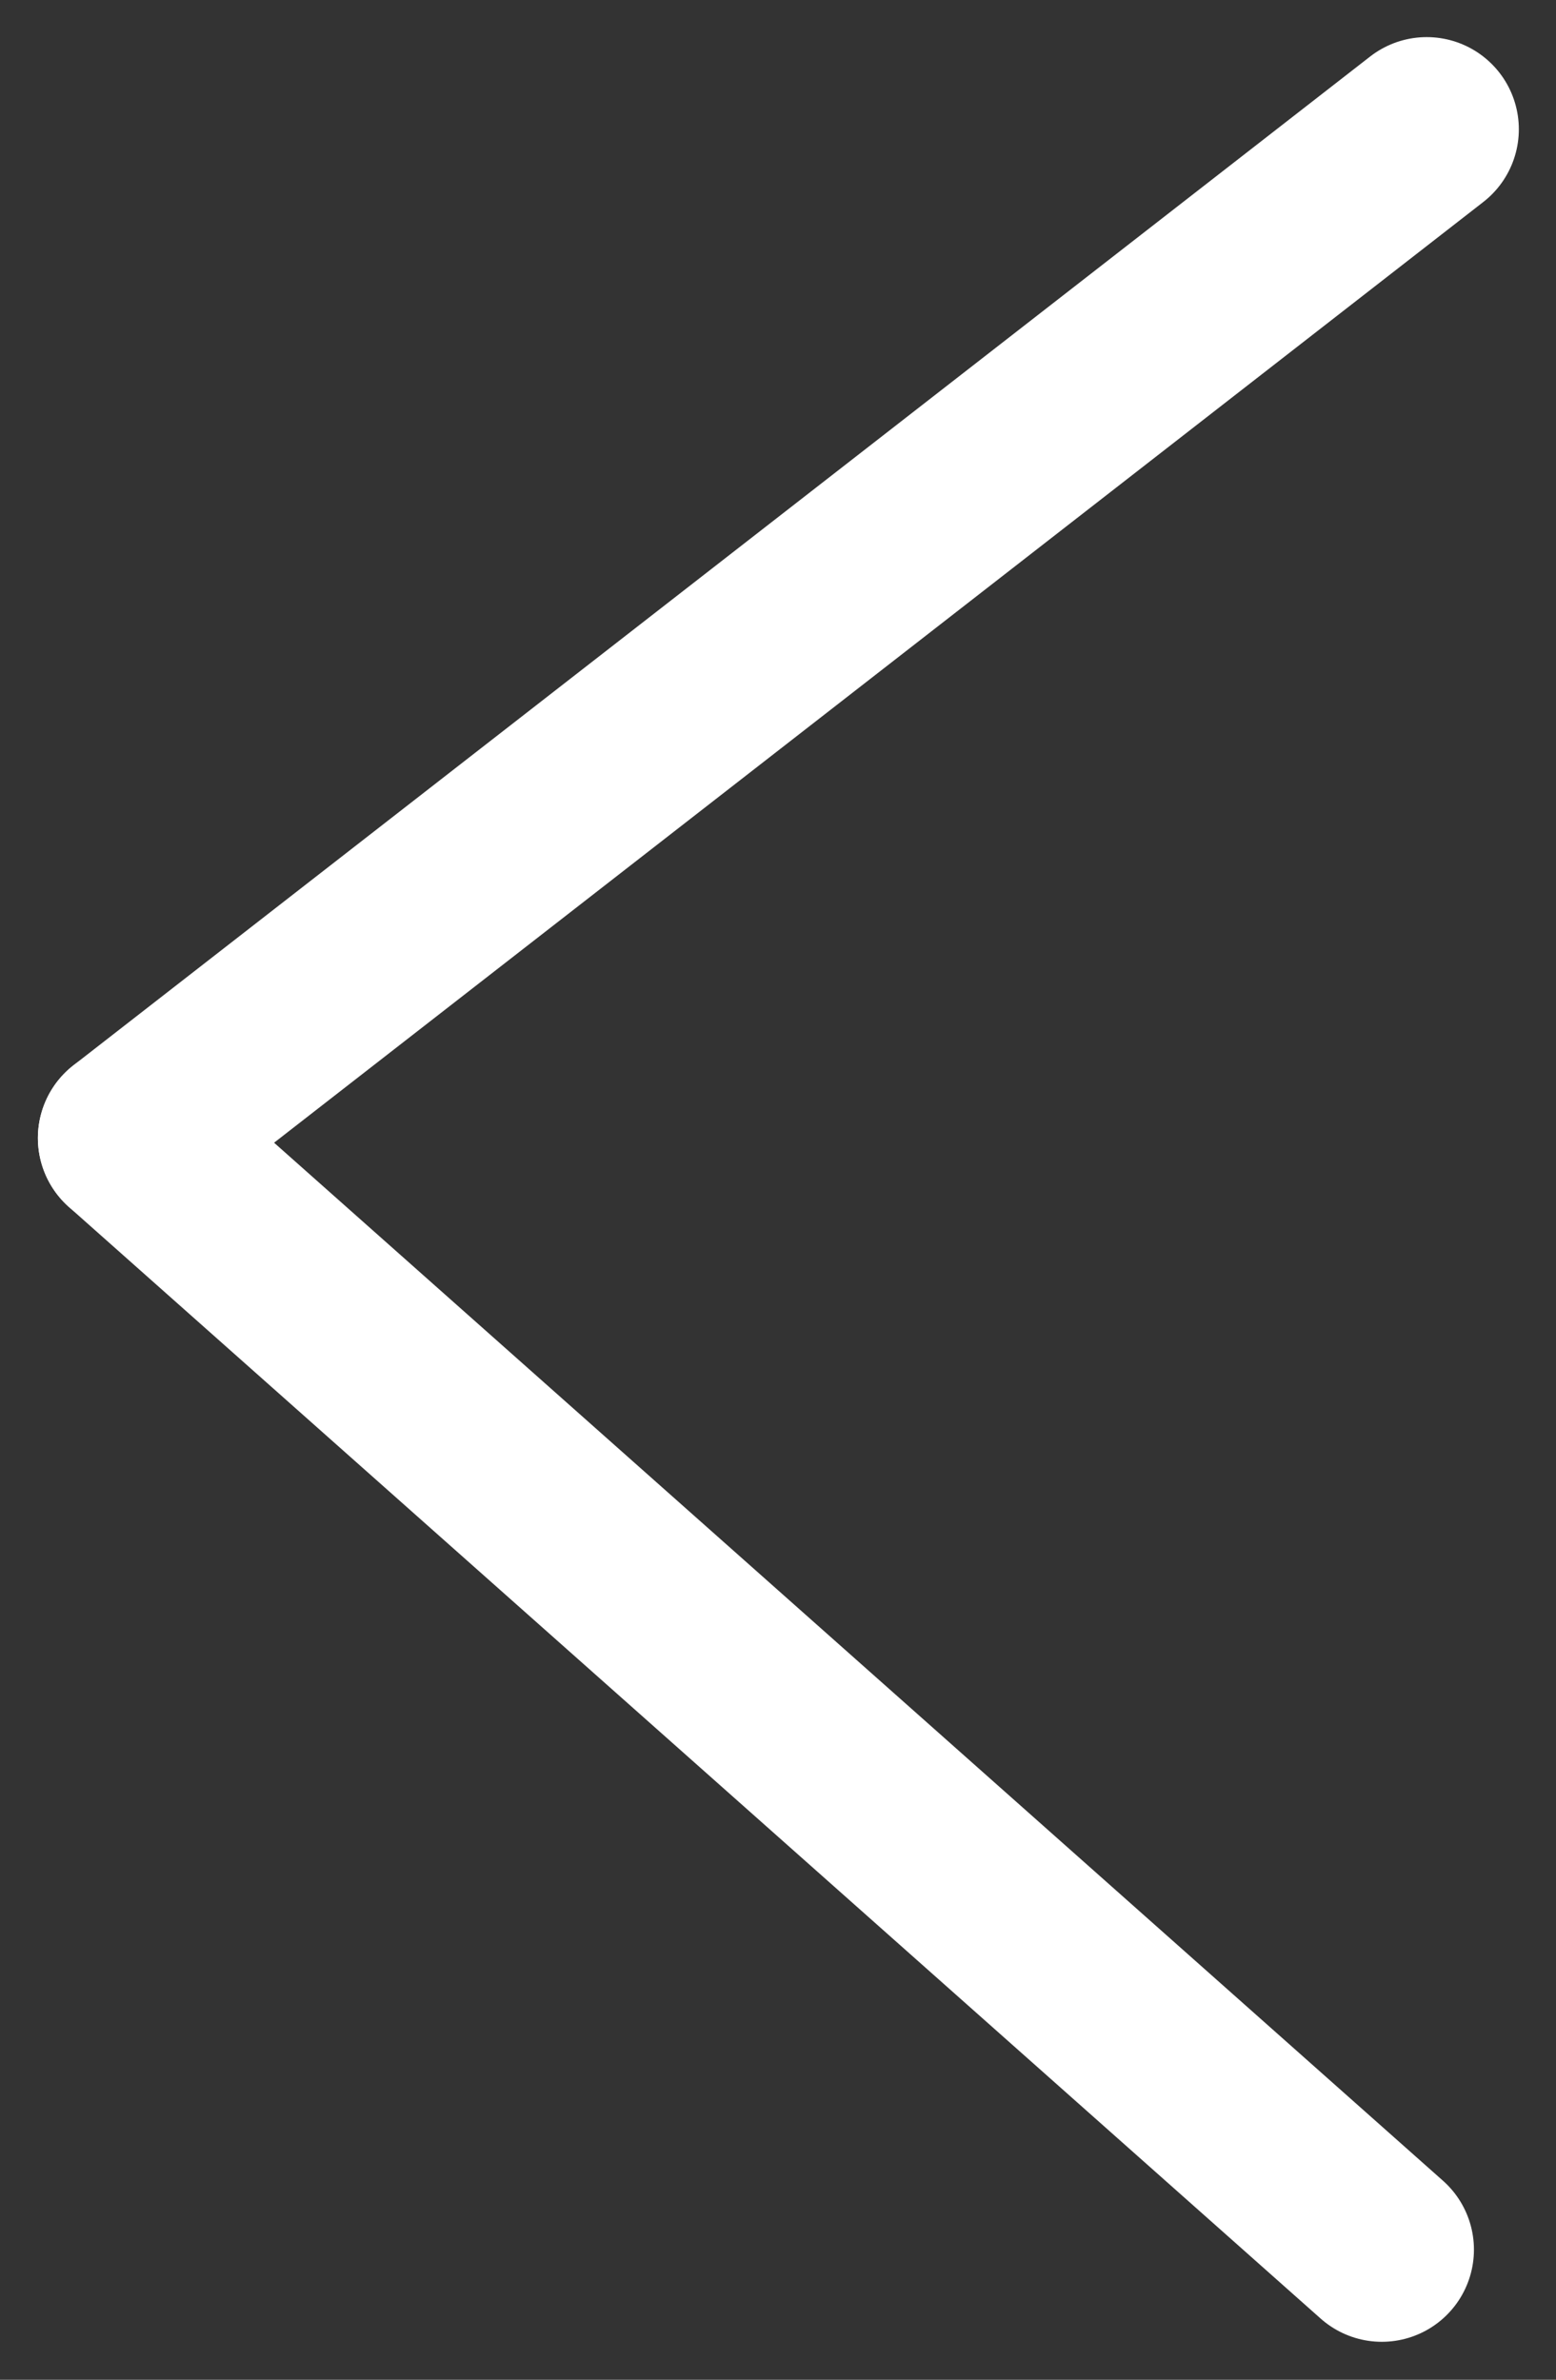 <svg xmlns="http://www.w3.org/2000/svg" width="25.332" height="38.734" viewBox="0 0 25.332 38.734">
  <rect x="0" y="0" width="25.332" height="38.734" fill="#333333" stroke="none"/>
  <defs>
    <style>
      .cls-1 {
        fill: none;
        stroke: #fff;
        stroke-linecap: round;
        stroke-width: 3px;
      }
    </style>
  </defs>
  <g id="组_2" data-name="组 2" transform="translate(23.227 36.616) rotate(180)">
    <line id="直线_2" data-name="直线 2" class="cls-1" x2="20.379" y2="18.093" transform="translate(0.731 0)"/>
    <line id="直线_3" data-name="直线 3" class="cls-1" y1="16.419" x2="21.11" transform="translate(0 18.093)"/>
  </g>
</svg>
